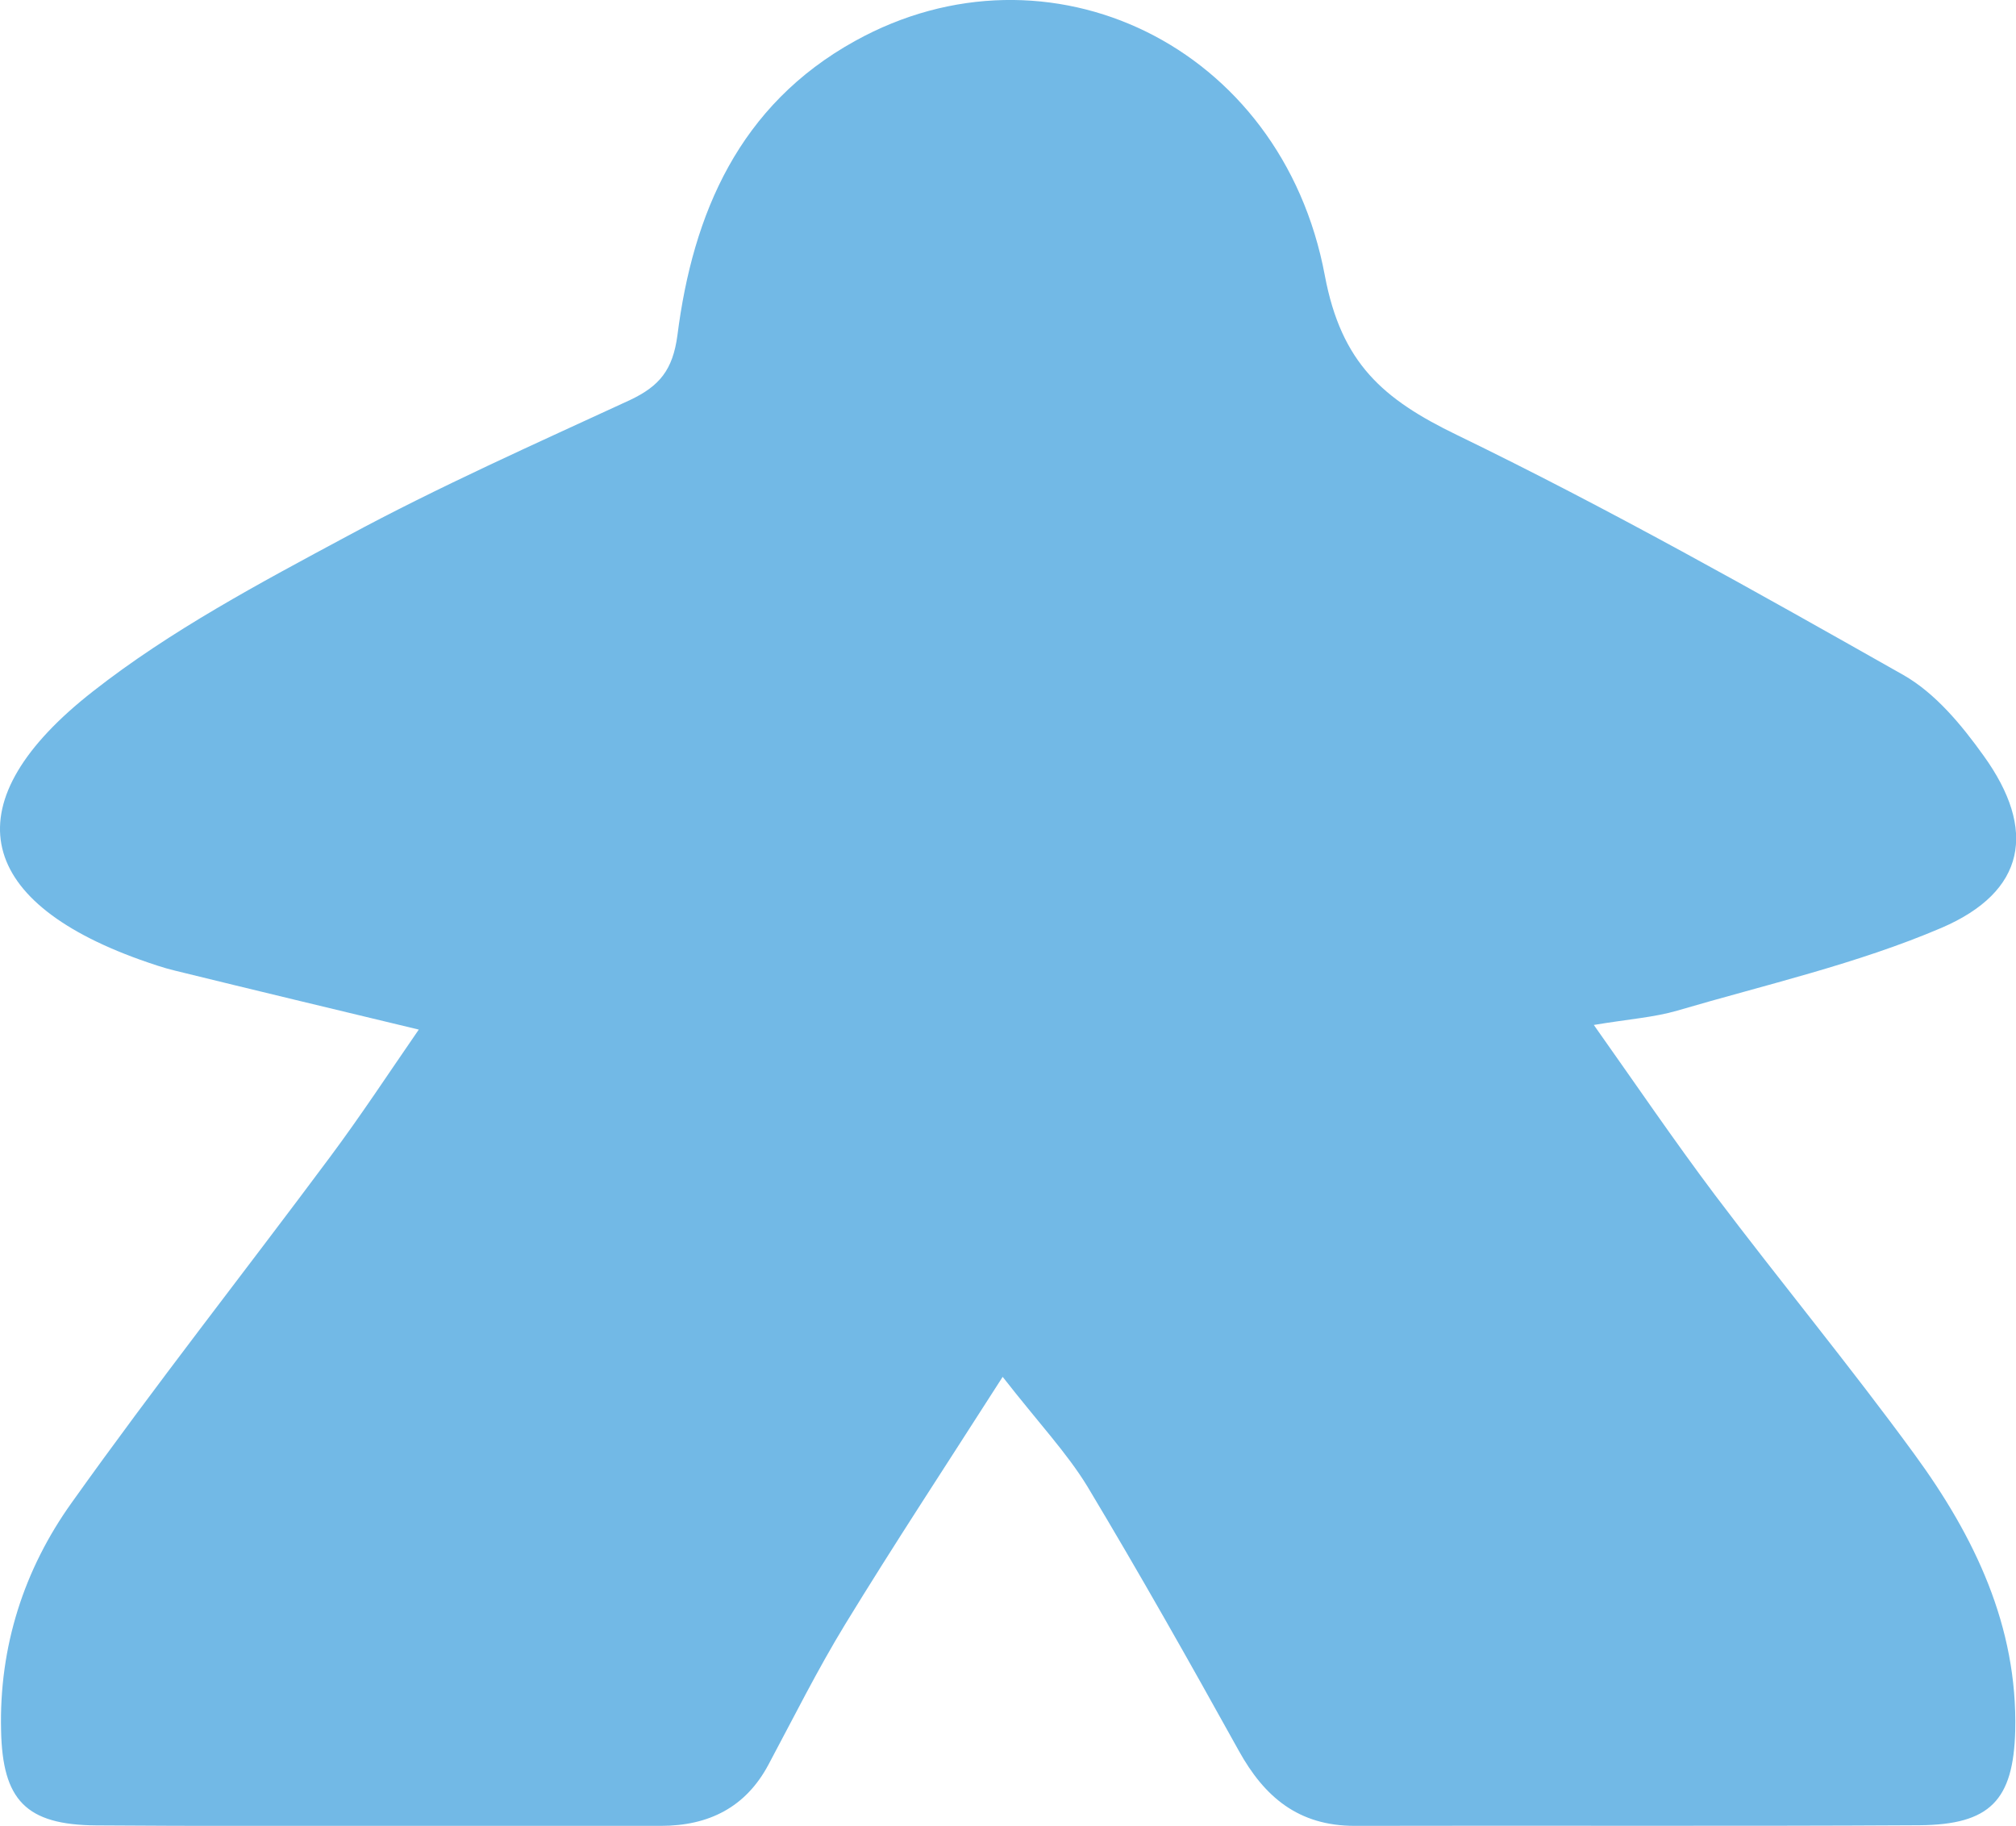 <?xml version="1.0" encoding="utf-8"?>
<!-- Generator: Adobe Illustrator 16.0.0, SVG Export Plug-In . SVG Version: 6.00 Build 0)  -->
<!DOCTYPE svg PUBLIC "-//W3C//DTD SVG 1.1//EN" "http://www.w3.org/Graphics/SVG/1.1/DTD/svg11.dtd">
<svg version="1.1" id="Layer_1" xmlns="http://www.w3.org/2000/svg" xmlns:xlink="http://www.w3.org/1999/xlink" x="0px" y="0px"
	 width="13.041px" height="11.809px" viewBox="0 0 13.041 11.809" enable-background="new 0 0 13.041 11.809" xml:space="preserve">
<g>
	<path fill="#72B9E6" d="M6.486,8.905c-0.375,0.586-0.705,1.087-1.018,1.599c-0.18,0.295-0.334,0.604-0.497,0.909
		c-0.147,0.276-0.386,0.396-0.696,0.396c-1.218-0.001-2.435,0.005-3.652-0.003c-0.457-0.003-0.607-0.165-0.616-0.615
		c-0.013-0.54,0.147-1.04,0.458-1.474C1.004,8.96,1.58,8.229,2.135,7.483c0.199-0.267,0.382-0.546,0.574-0.824
		C2.16,6.527,1.646,6.404,1.133,6.278C1.057,6.26,0.98,6.233,0.906,6.207C-0.174,5.82-0.305,5.18,0.602,4.471
		c0.501-0.393,1.077-0.699,1.643-1.003C2.84,3.147,3.461,2.871,4.076,2.587c0.19-0.09,0.276-0.194,0.306-0.418
		C4.482,1.381,4.781,0.68,5.531,0.265c1.248-0.692,2.76,0.025,3.039,1.517c0.107,0.568,0.377,0.8,0.854,1.031
		c0.984,0.477,1.938,1.015,2.889,1.553c0.207,0.118,0.377,0.324,0.518,0.521c0.347,0.481,0.273,0.88-0.272,1.114
		c-0.545,0.233-1.136,0.367-1.708,0.535c-0.15,0.044-0.313,0.055-0.541,0.093c0.273,0.386,0.52,0.749,0.783,1.099
		c0.425,0.563,0.876,1.109,1.292,1.679c0.388,0.531,0.667,1.111,0.651,1.787c-0.012,0.449-0.162,0.608-0.621,0.611
		c-1.217,0.007-2.436,0.001-3.652,0.004c-0.364,0-0.584-0.187-0.749-0.485c-0.319-0.575-0.642-1.147-0.981-1.712
		C6.9,9.395,6.721,9.206,6.486,8.905"/>
</g>
</svg>
